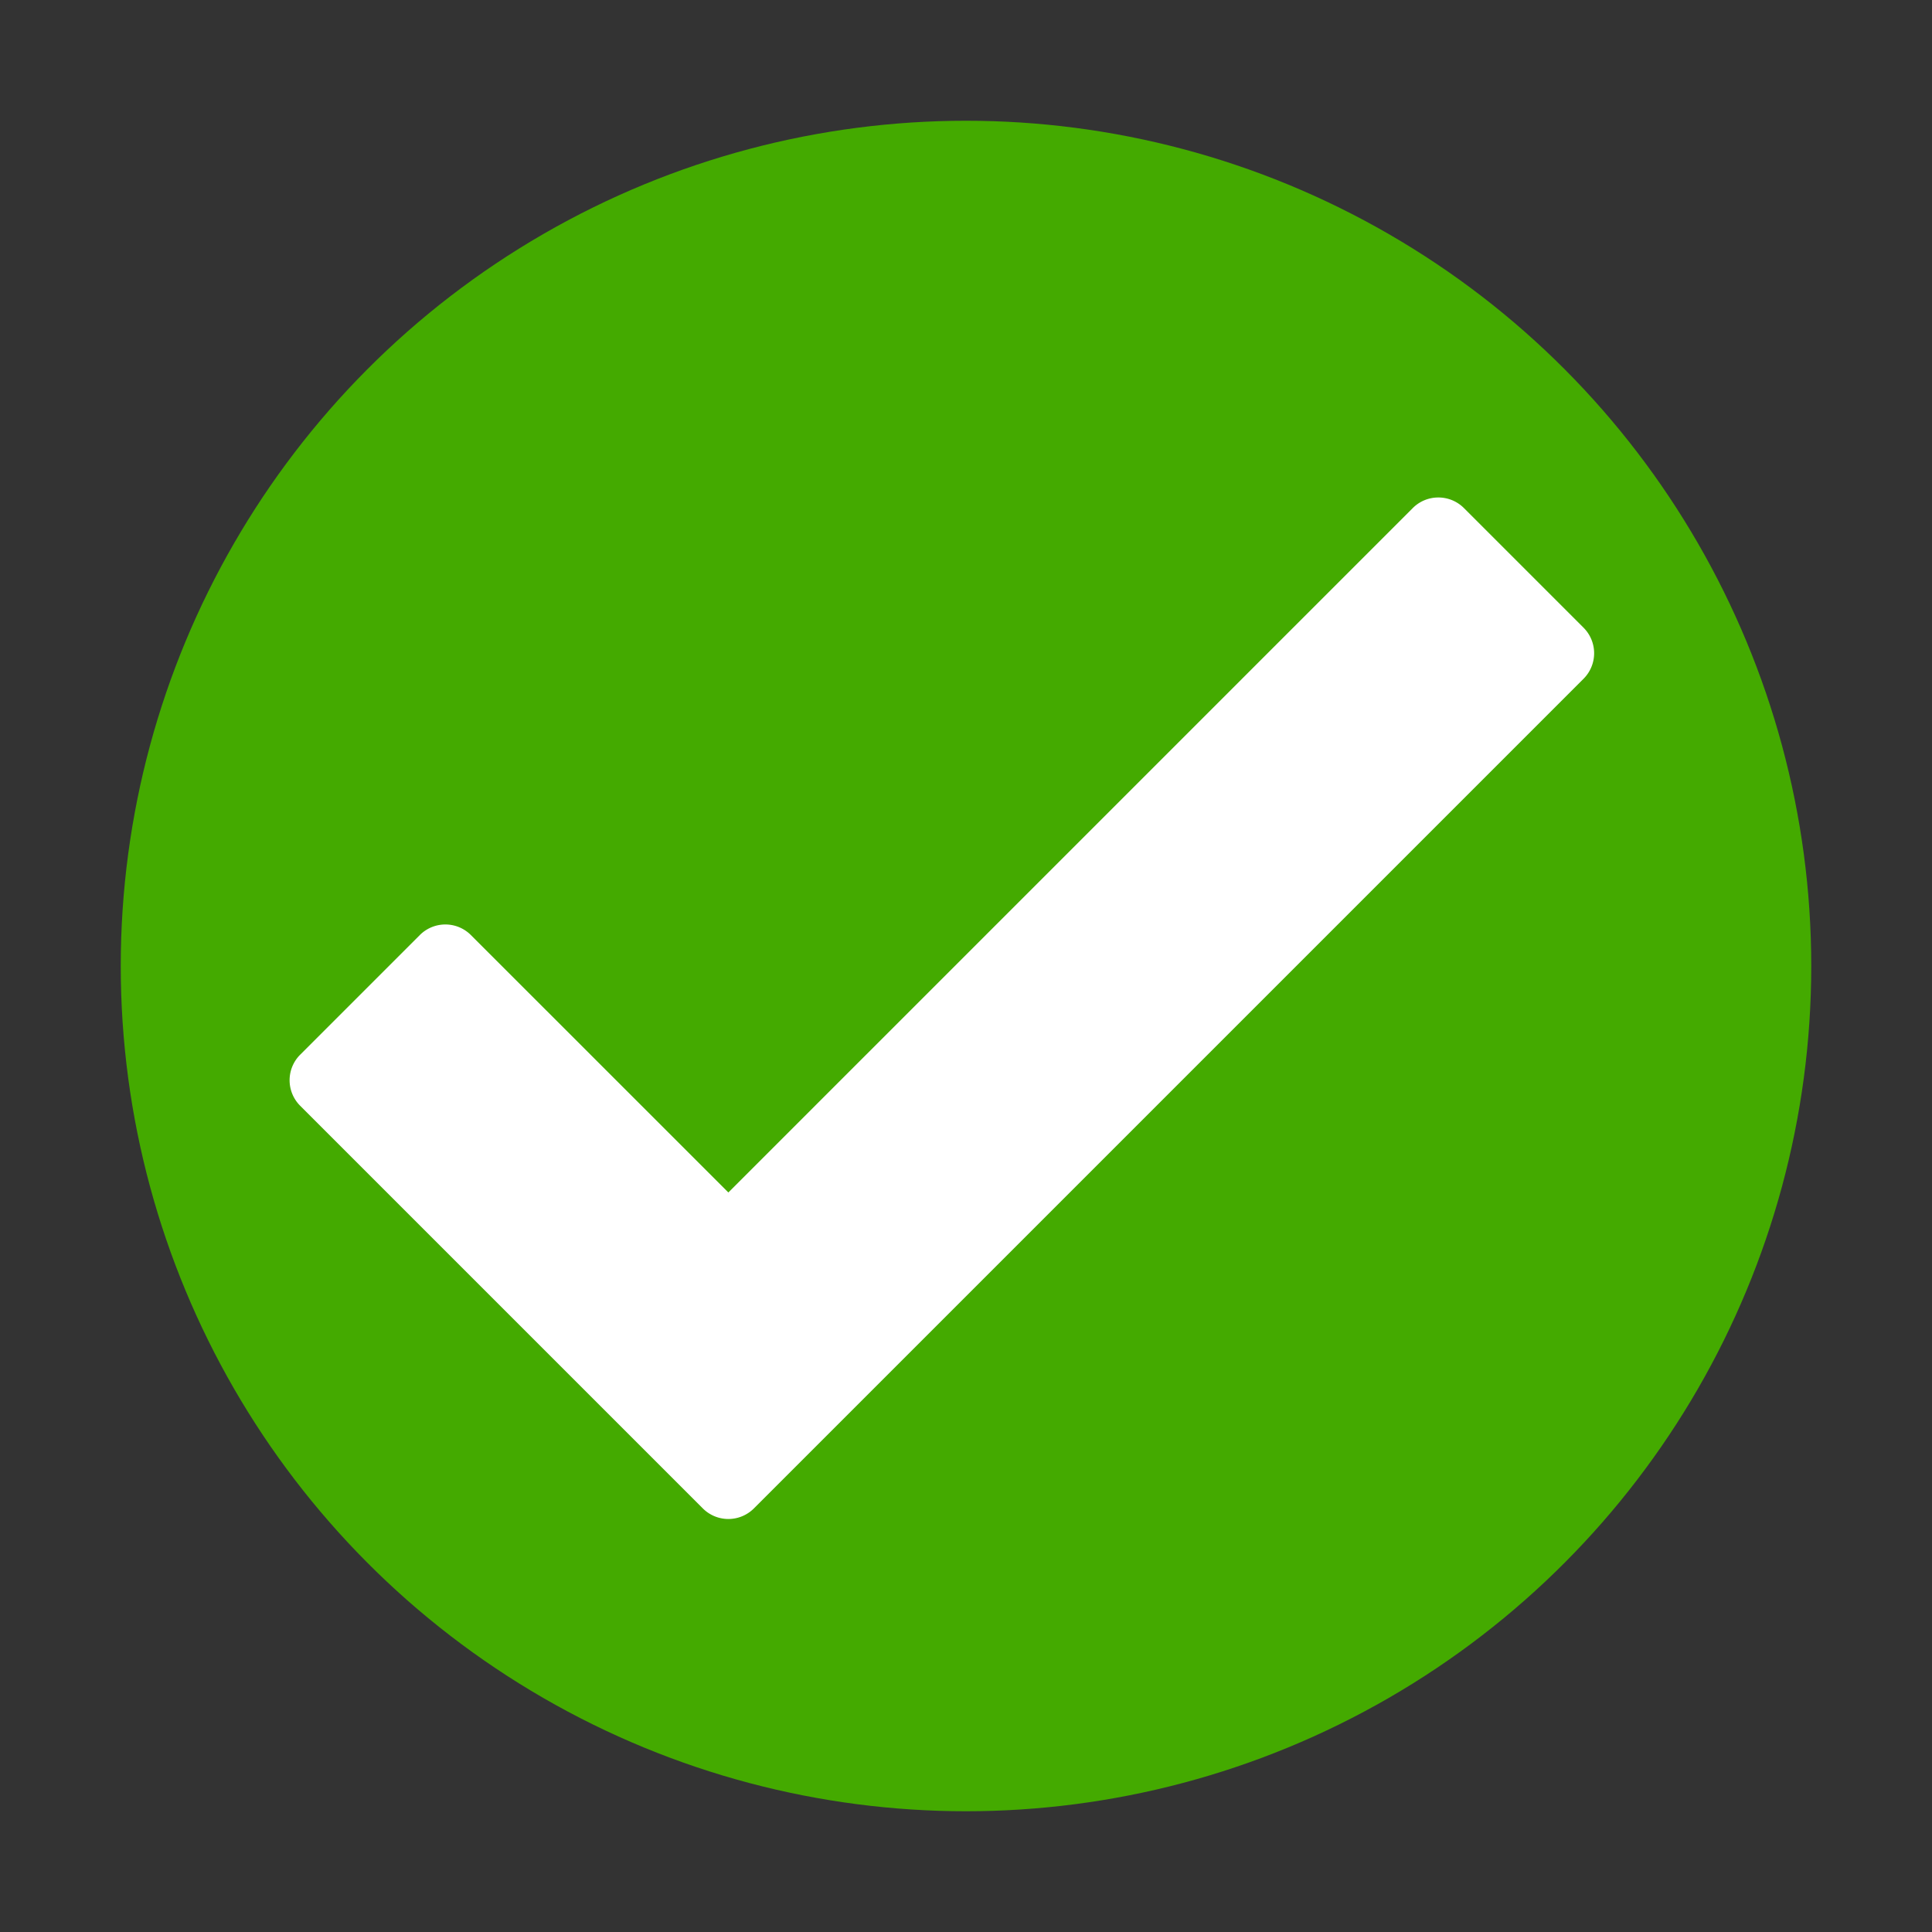 <svg xmlns="http://www.w3.org/2000/svg" width="32" height="32" viewBox="0 0 32 32">
	<rect x="0" y="0" width="32" height="32" fill="#333333" stroke="none"/>
	<circle cx="16" cy="16" r="14" fill="#4a0" />
	<path fill="#fff" d="M23.824 8.24a.596.596 0 0 0-.424.175L12.064 19.751 7.8 15.488a.598.598 0 0 0-.847 0l-1.98 1.98a.598.598 0 0 0 0 .848l4.687 4.687 1.98 1.98a.598.598 0 0 0 .848 0l1.98-1.98 11.76-11.76a.598.598 0 0 0 0-.847l-1.98-1.98a.597.597 0 0 0-.424-.176z" />
</svg>
